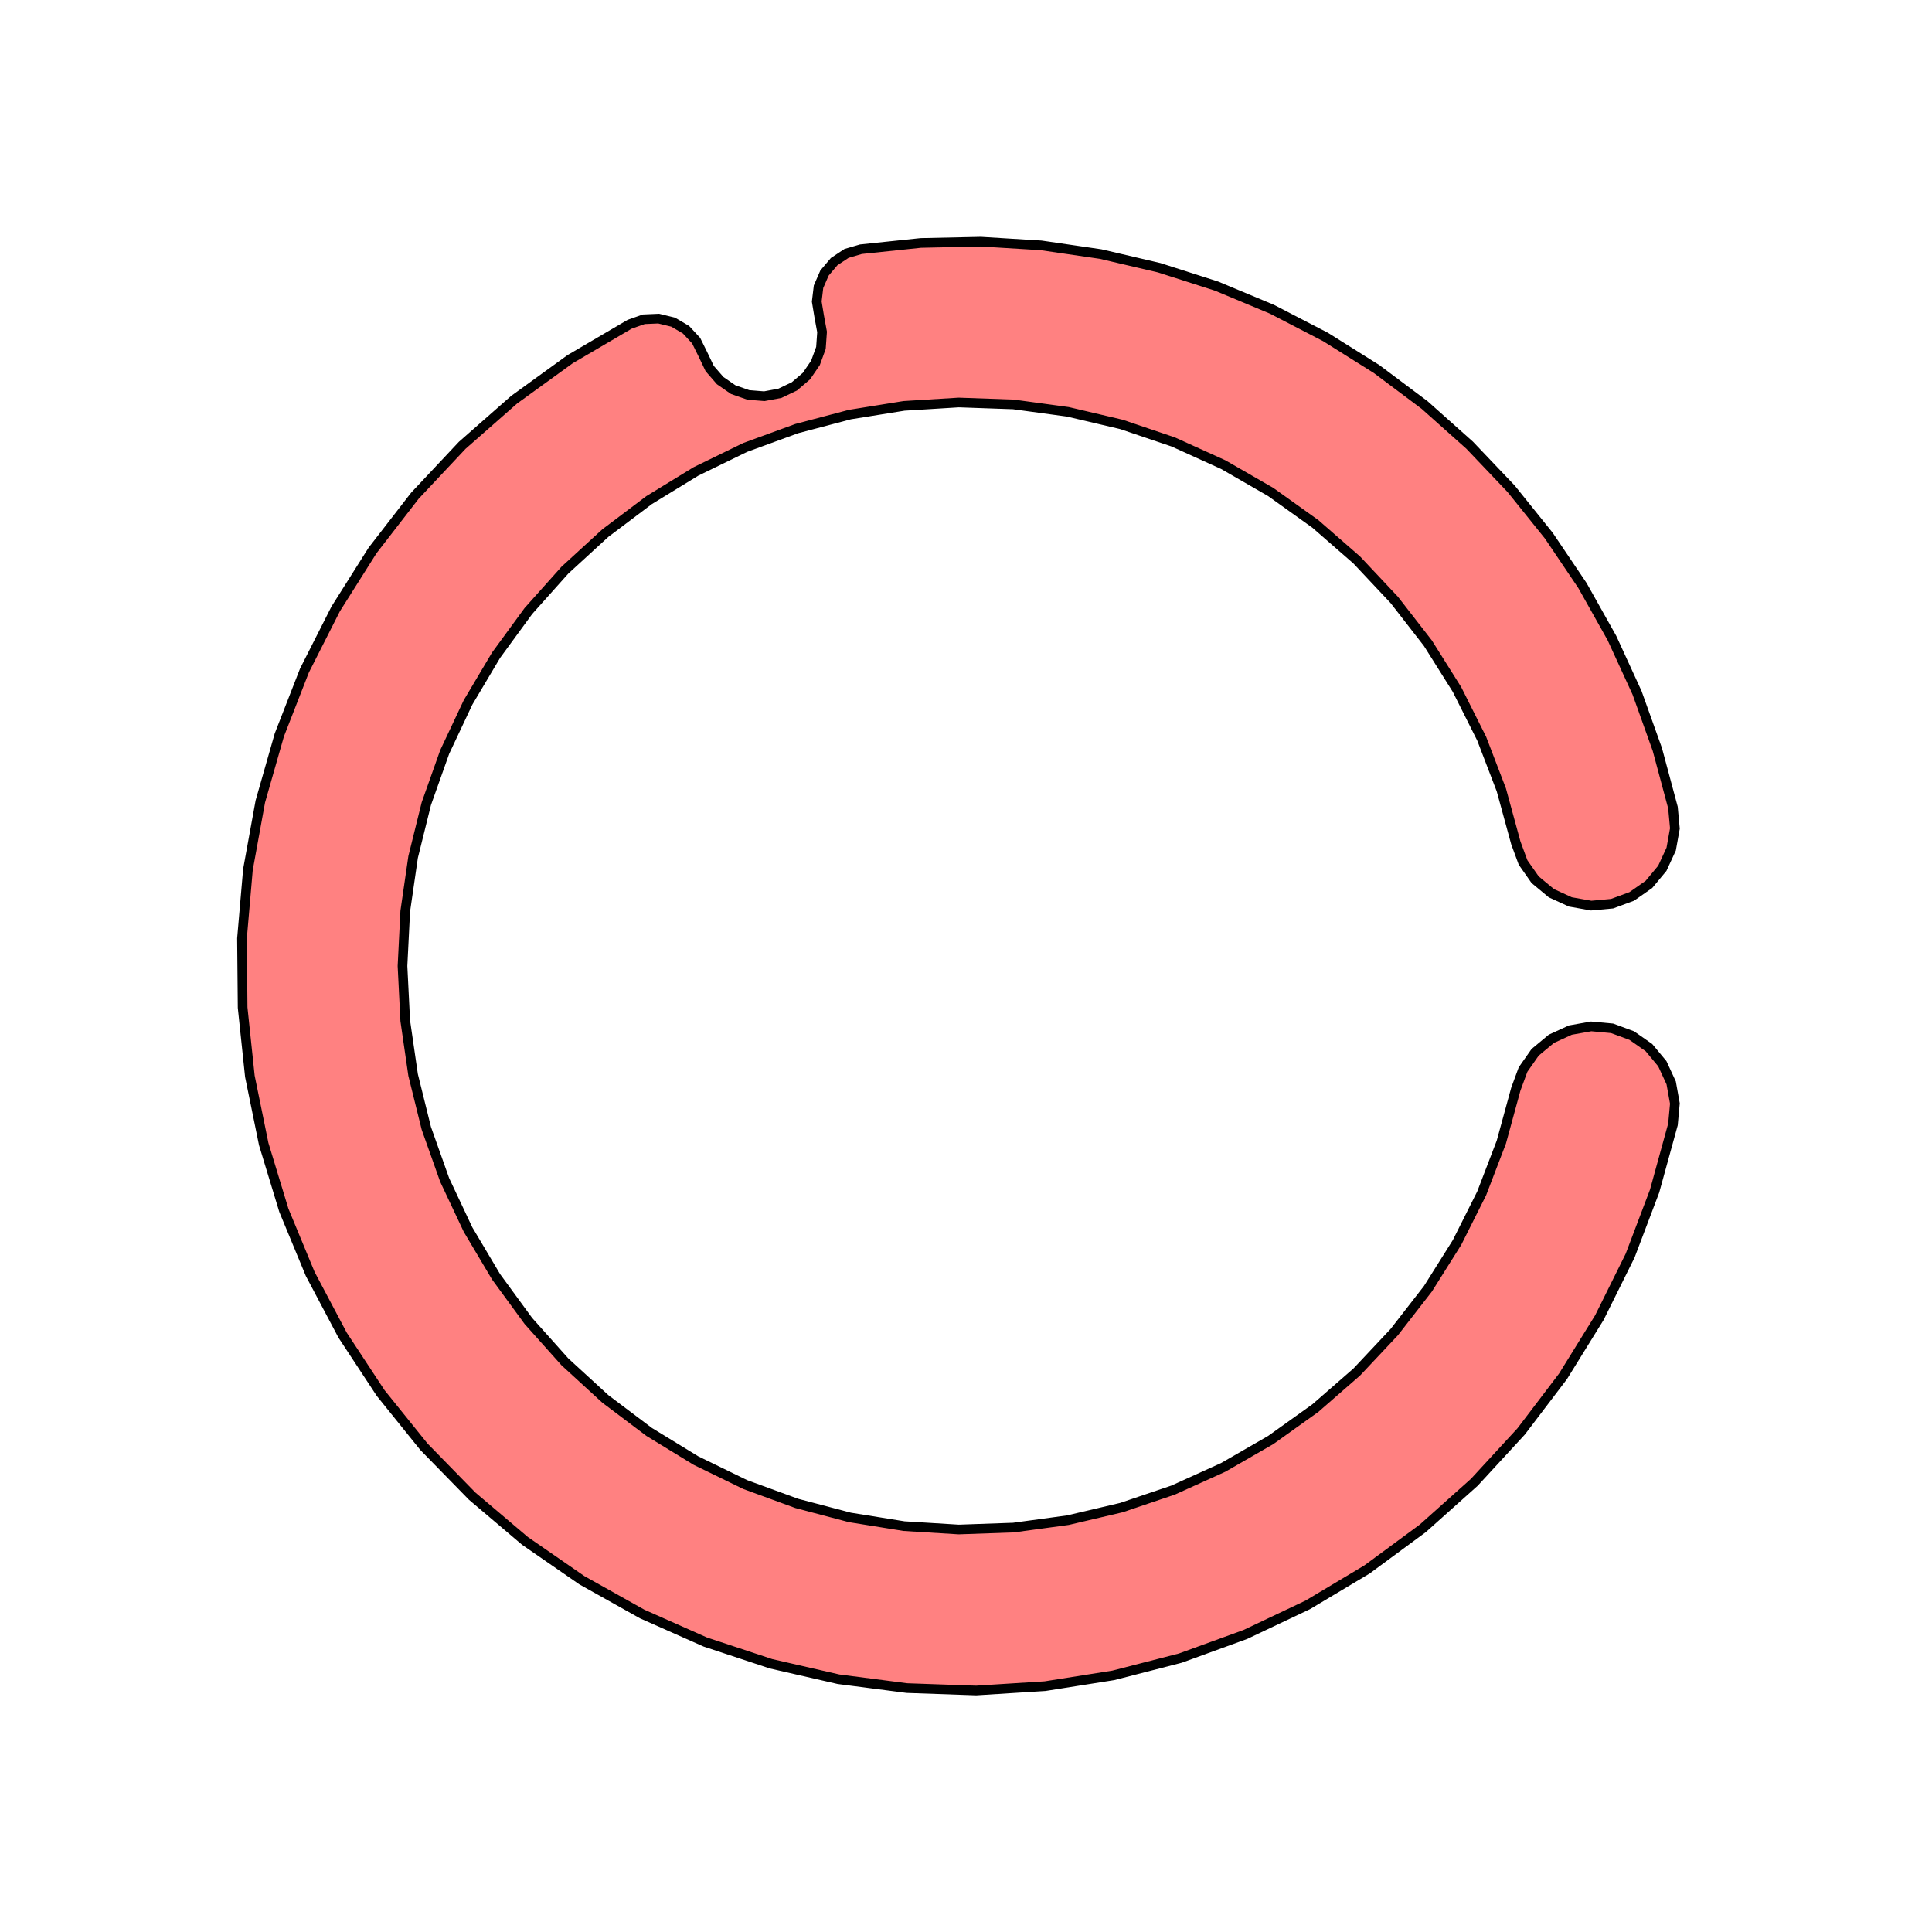 <svg xmlns='http://www.w3.org/2000/svg' viewBox='-6 -6 12 12'><path d='M 4.391,-0.984 4.403,-0.854 4.38,-0.726 4.325,-0.607 4.242,-0.507 4.135,-0.432 4.013,-0.387 3.883,-0.375 3.754,-0.398 3.636,-0.452 3.535,-0.536 3.46,-0.643 3.415,-0.765 3.325,-1.094 3.203,-1.412 3.05,-1.717 2.869,-2.005 2.66,-2.274 2.427,-2.522 2.17,-2.746 1.893,-2.944 1.598,-3.114 1.287,-3.255 0.965,-3.364 0.633,-3.442 0.295,-3.488 -0.045,-3.5 -0.385,-3.479 -0.721,-3.425 -1.051,-3.338 -1.371,-3.221 -1.677,-3.072 -1.968,-2.894 -2.24,-2.689 -2.491,-2.459 -2.718,-2.205 -2.919,-1.93 -3.093,-1.637 -3.238,-1.329 -3.352,-1.008 -3.434,-0.677 -3.483,-0.34 -3.5,2.68001224511261E-15 -3.483,0.34 -3.434,0.677 -3.352,1.008 -3.238,1.329 -3.093,1.637 -2.919,1.93 -2.718,2.205 -2.491,2.459 -2.24,2.689 -1.968,2.894 -1.677,3.072 -1.371,3.221 -1.051,3.338 -0.721,3.425 -0.385,3.479 -0.045,3.5 0.295,3.488 0.633,3.442 0.965,3.364 1.287,3.255 1.598,3.114 1.893,2.944 2.17,2.746 2.427,2.522 2.66,2.274 2.869,2.005 3.05,1.717 3.203,1.412 3.325,1.094 3.415,0.765 3.46,0.643 3.535,0.536 3.636,0.452 3.754,0.398 3.883,0.375 4.013,0.387 4.135,0.432 4.242,0.507 4.325,0.607 4.38,0.726 4.403,0.854 4.391,0.984 4.277,1.398 4.125,1.799 3.934,2.184 3.708,2.549 3.448,2.891 3.157,3.207 2.837,3.493 2.491,3.748 2.123,3.968 1.735,4.152 1.331,4.299 0.915,4.406 0.491,4.473 0.063,4.5 -0.367,4.485 -0.792,4.43 -1.211,4.334 -1.619,4.199 -2.011,4.025 -2.386,3.815 -2.739,3.571 -3.067,3.293 -3.367,2.986 -3.636,2.652 -3.872,2.293 -4.073,1.913 -4.237,1.517 -4.362,1.106 -4.448,0.685 -4.493,0.258 -4.497,-0.171 -4.46,-0.599 -4.383,-1.022 -4.265,-1.435 -4.109,-1.835 -3.915,-2.218 -3.686,-2.581 -3.423,-2.921 -3.129,-3.234 -2.807,-3.517 -2.459,-3.769 -2.089,-3.986 -2.001,-4.017 -1.909,-4.021 -1.819,-3.999 -1.739,-3.952 -1.676,-3.884 -1.635,-3.801 -1.592,-3.711 -1.527,-3.636 -1.446,-3.58 -1.352,-3.547 -1.253,-3.539 -1.156,-3.557 -1.066,-3.6 -0.991,-3.664 -0.935,-3.746 -0.901,-3.839 -0.894,-3.938 -0.912,-4.036 -0.927,-4.127 -0.916,-4.219 -0.879,-4.304 -0.819,-4.375 -0.742,-4.426 -0.653,-4.452 -0.281,-4.491 0.092,-4.499 0.466,-4.476 0.836,-4.422 1.2,-4.337 1.556,-4.223 1.901,-4.079 2.233,-3.907 2.55,-3.708 2.849,-3.484 3.128,-3.235 3.386,-2.964 3.62,-2.673 3.829,-2.363 4.012,-2.037 4.168,-1.697 4.294,-1.345 z' fill='#ff8181' stroke-width='.06' stroke='#000' /></svg>
